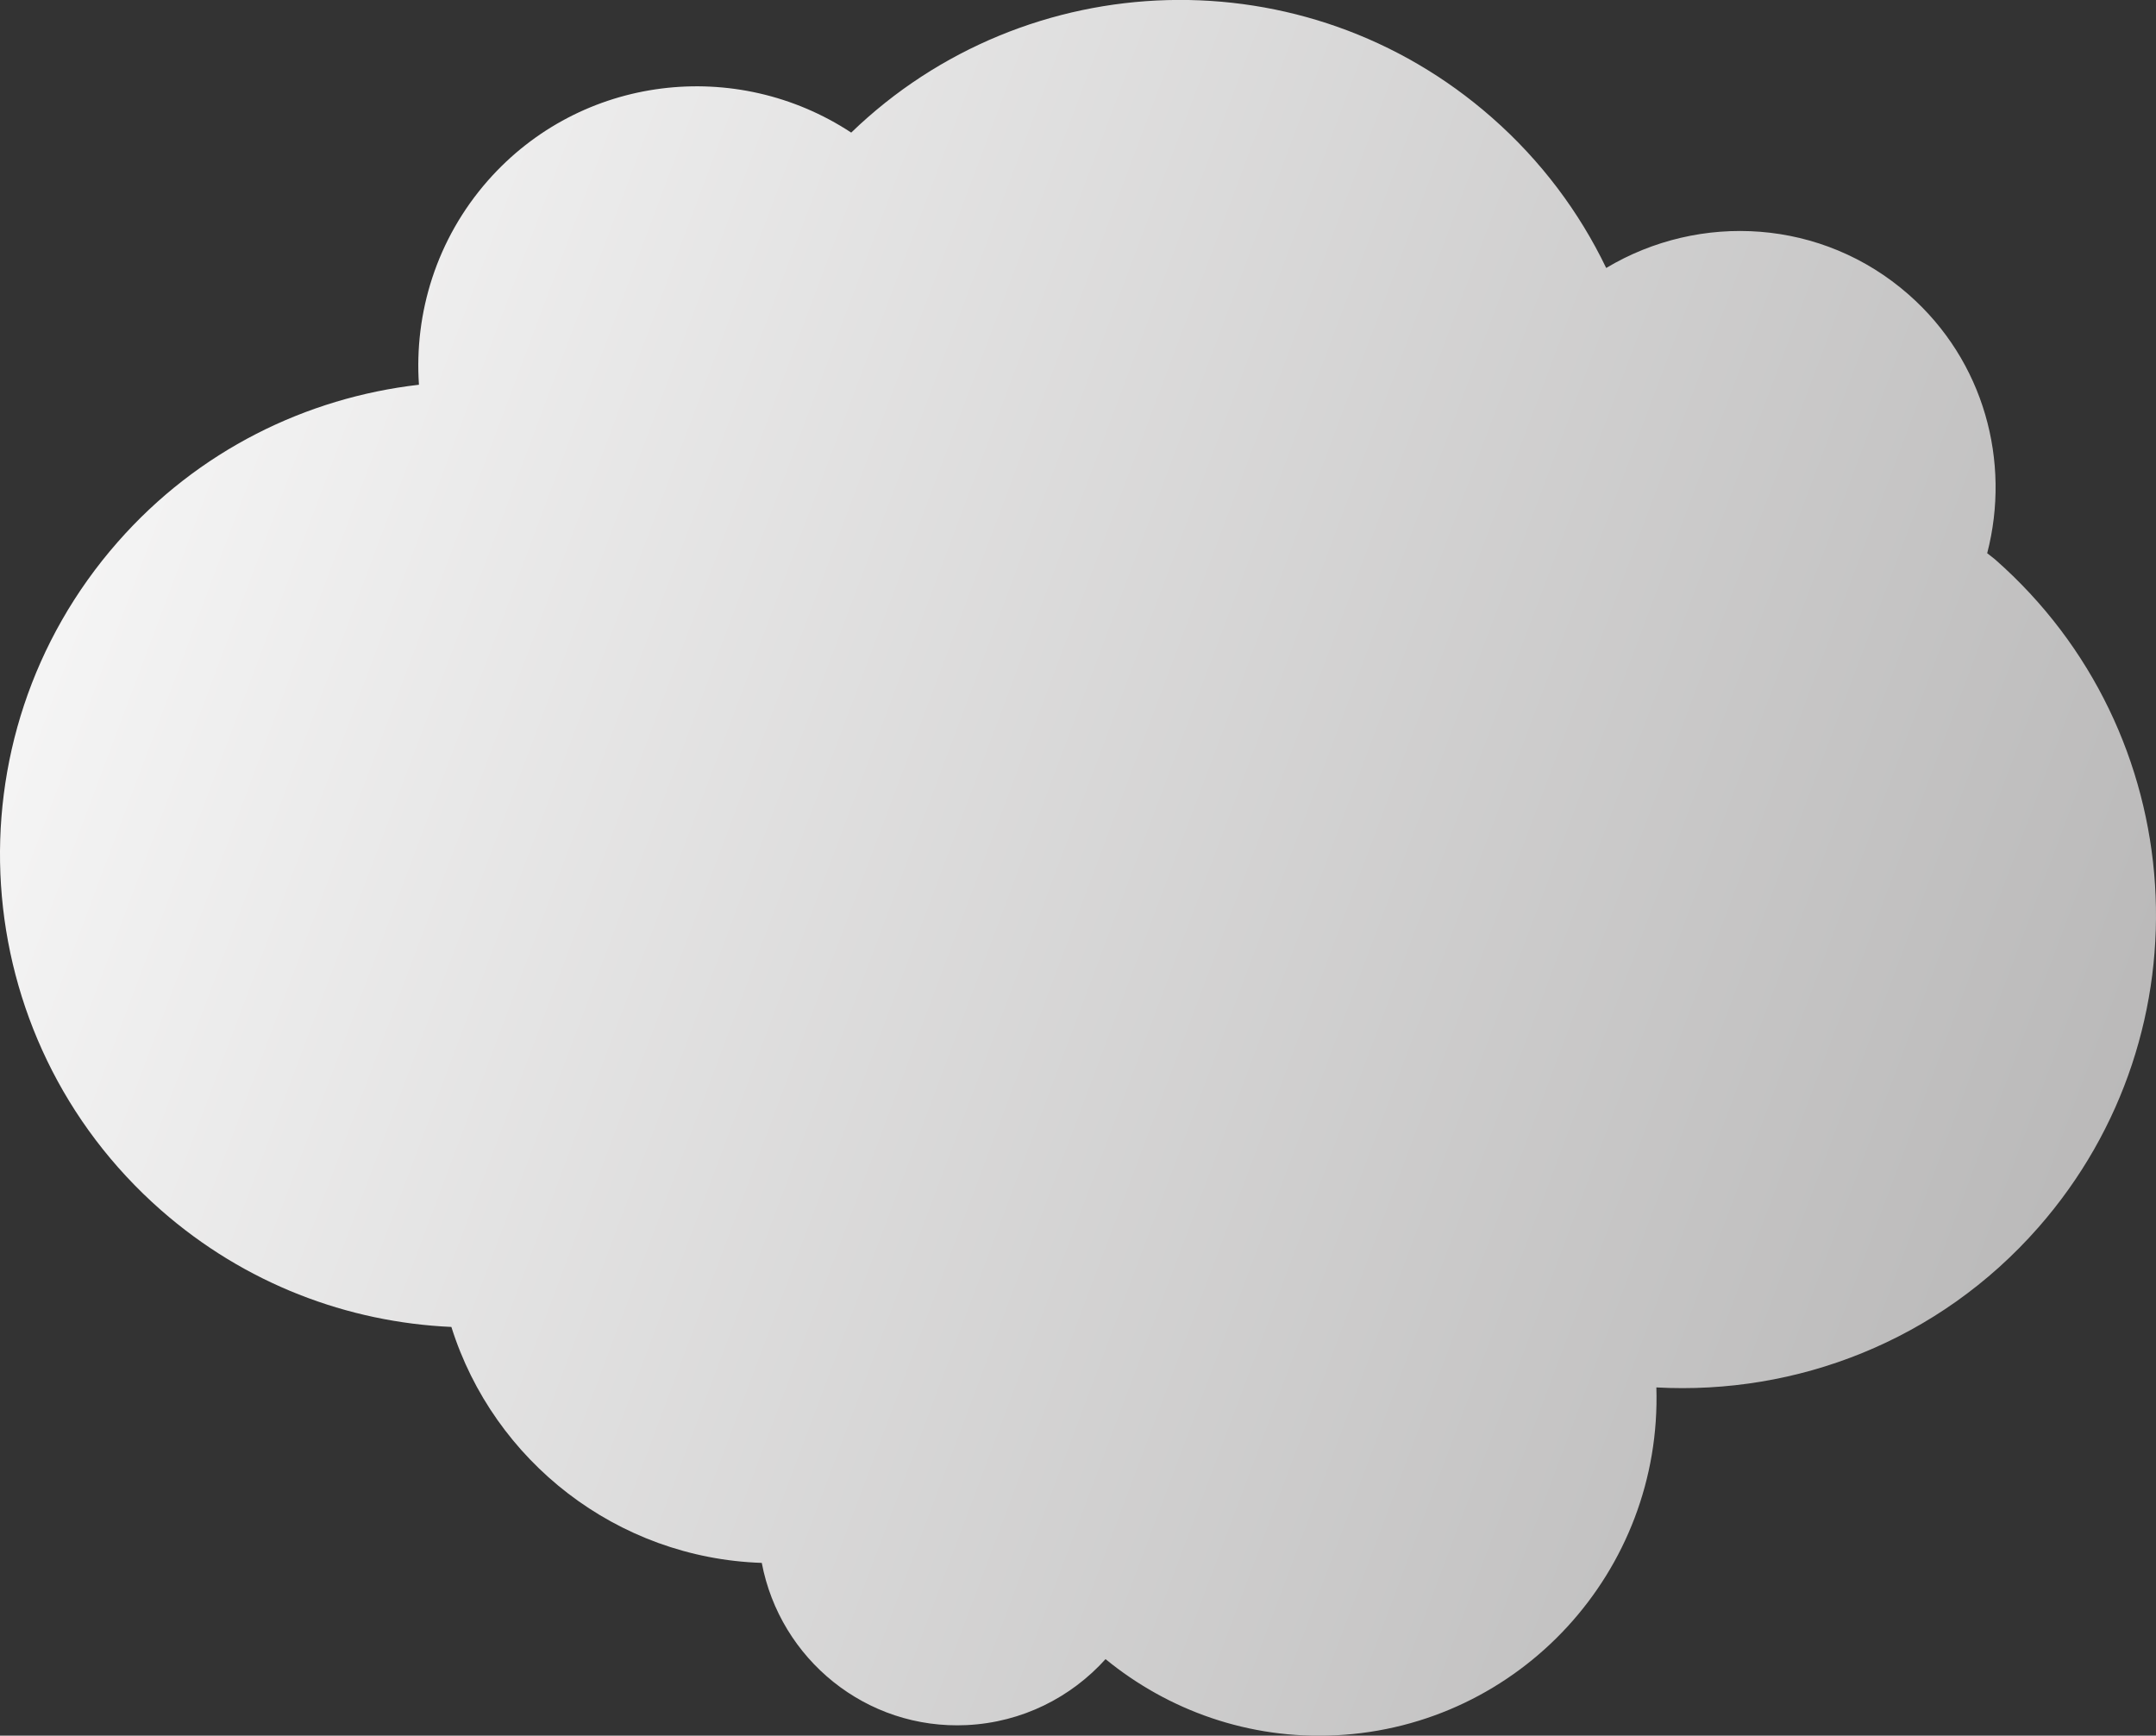 <?xml version="1.0" encoding="utf-8"?>
<!-- Generator: Adobe Illustrator 16.0.0, SVG Export Plug-In . SVG Version: 6.00 Build 0)  -->
<!DOCTYPE svg PUBLIC "-//W3C//DTD SVG 1.1//EN" "http://www.w3.org/Graphics/SVG/1.1/DTD/svg11.dtd">
<svg version="1.1" id="Layer_1" xmlns="http://www.w3.org/2000/svg" xmlns:xlink="http://www.w3.org/1999/xlink" x="0px" y="0px"
	 width="47.268px" height="38.053px" viewBox="0 0 47.268 38.053" enable-background="new 0 0 47.268 38.053" xml:space="preserve">
<rect x="0" y="0" width="47.268" height="38.053" fill="#333333" stroke="none"/>
<linearGradient id="SVGID_1_" gradientUnits="userSpaceOnUse" x1="-5.63" y1="7.811" x2="50.058" y2="28.694">
	<stop  offset="0" style="stop-color:#FFFFFF"/>
	<stop  offset="1" style="stop-color:#B4B3B3"/>
</linearGradient>
<path fill="url(#SVGID_1_)" d="M43.74,12.265c-0.058-0.049-0.114-0.089-0.173-0.136c0.52-2.002-0.061-4.212-1.722-5.671
	c-1.895-1.665-4.577-1.812-6.631-0.583c-0.587-1.221-1.424-2.348-2.506-3.298c-4.087-3.592-10.2-3.384-14.046,0.33
	c-2.518-1.656-5.922-1.272-7.969,1.056C9.57,5.244,9.078,6.86,9.185,8.435c-2.466,0.284-4.84,1.438-6.604,3.448
	C-1.202,16.19-0.777,22.749,3.53,26.532c1.842,1.617,4.095,2.458,6.366,2.56c0.926,2.945,3.63,5.068,6.805,5.173
	c0.401,2.11,2.289,3.664,4.497,3.556c1.215-0.06,2.286-0.61,3.04-1.446c1.37,1.121,3.14,1.765,5.046,1.67
	c4.039-0.199,7.157-3.601,7.03-7.627c3.071,0.168,6.185-1.015,8.372-3.504C48.47,22.606,48.045,16.047,43.74,12.265z"/>
</svg>
